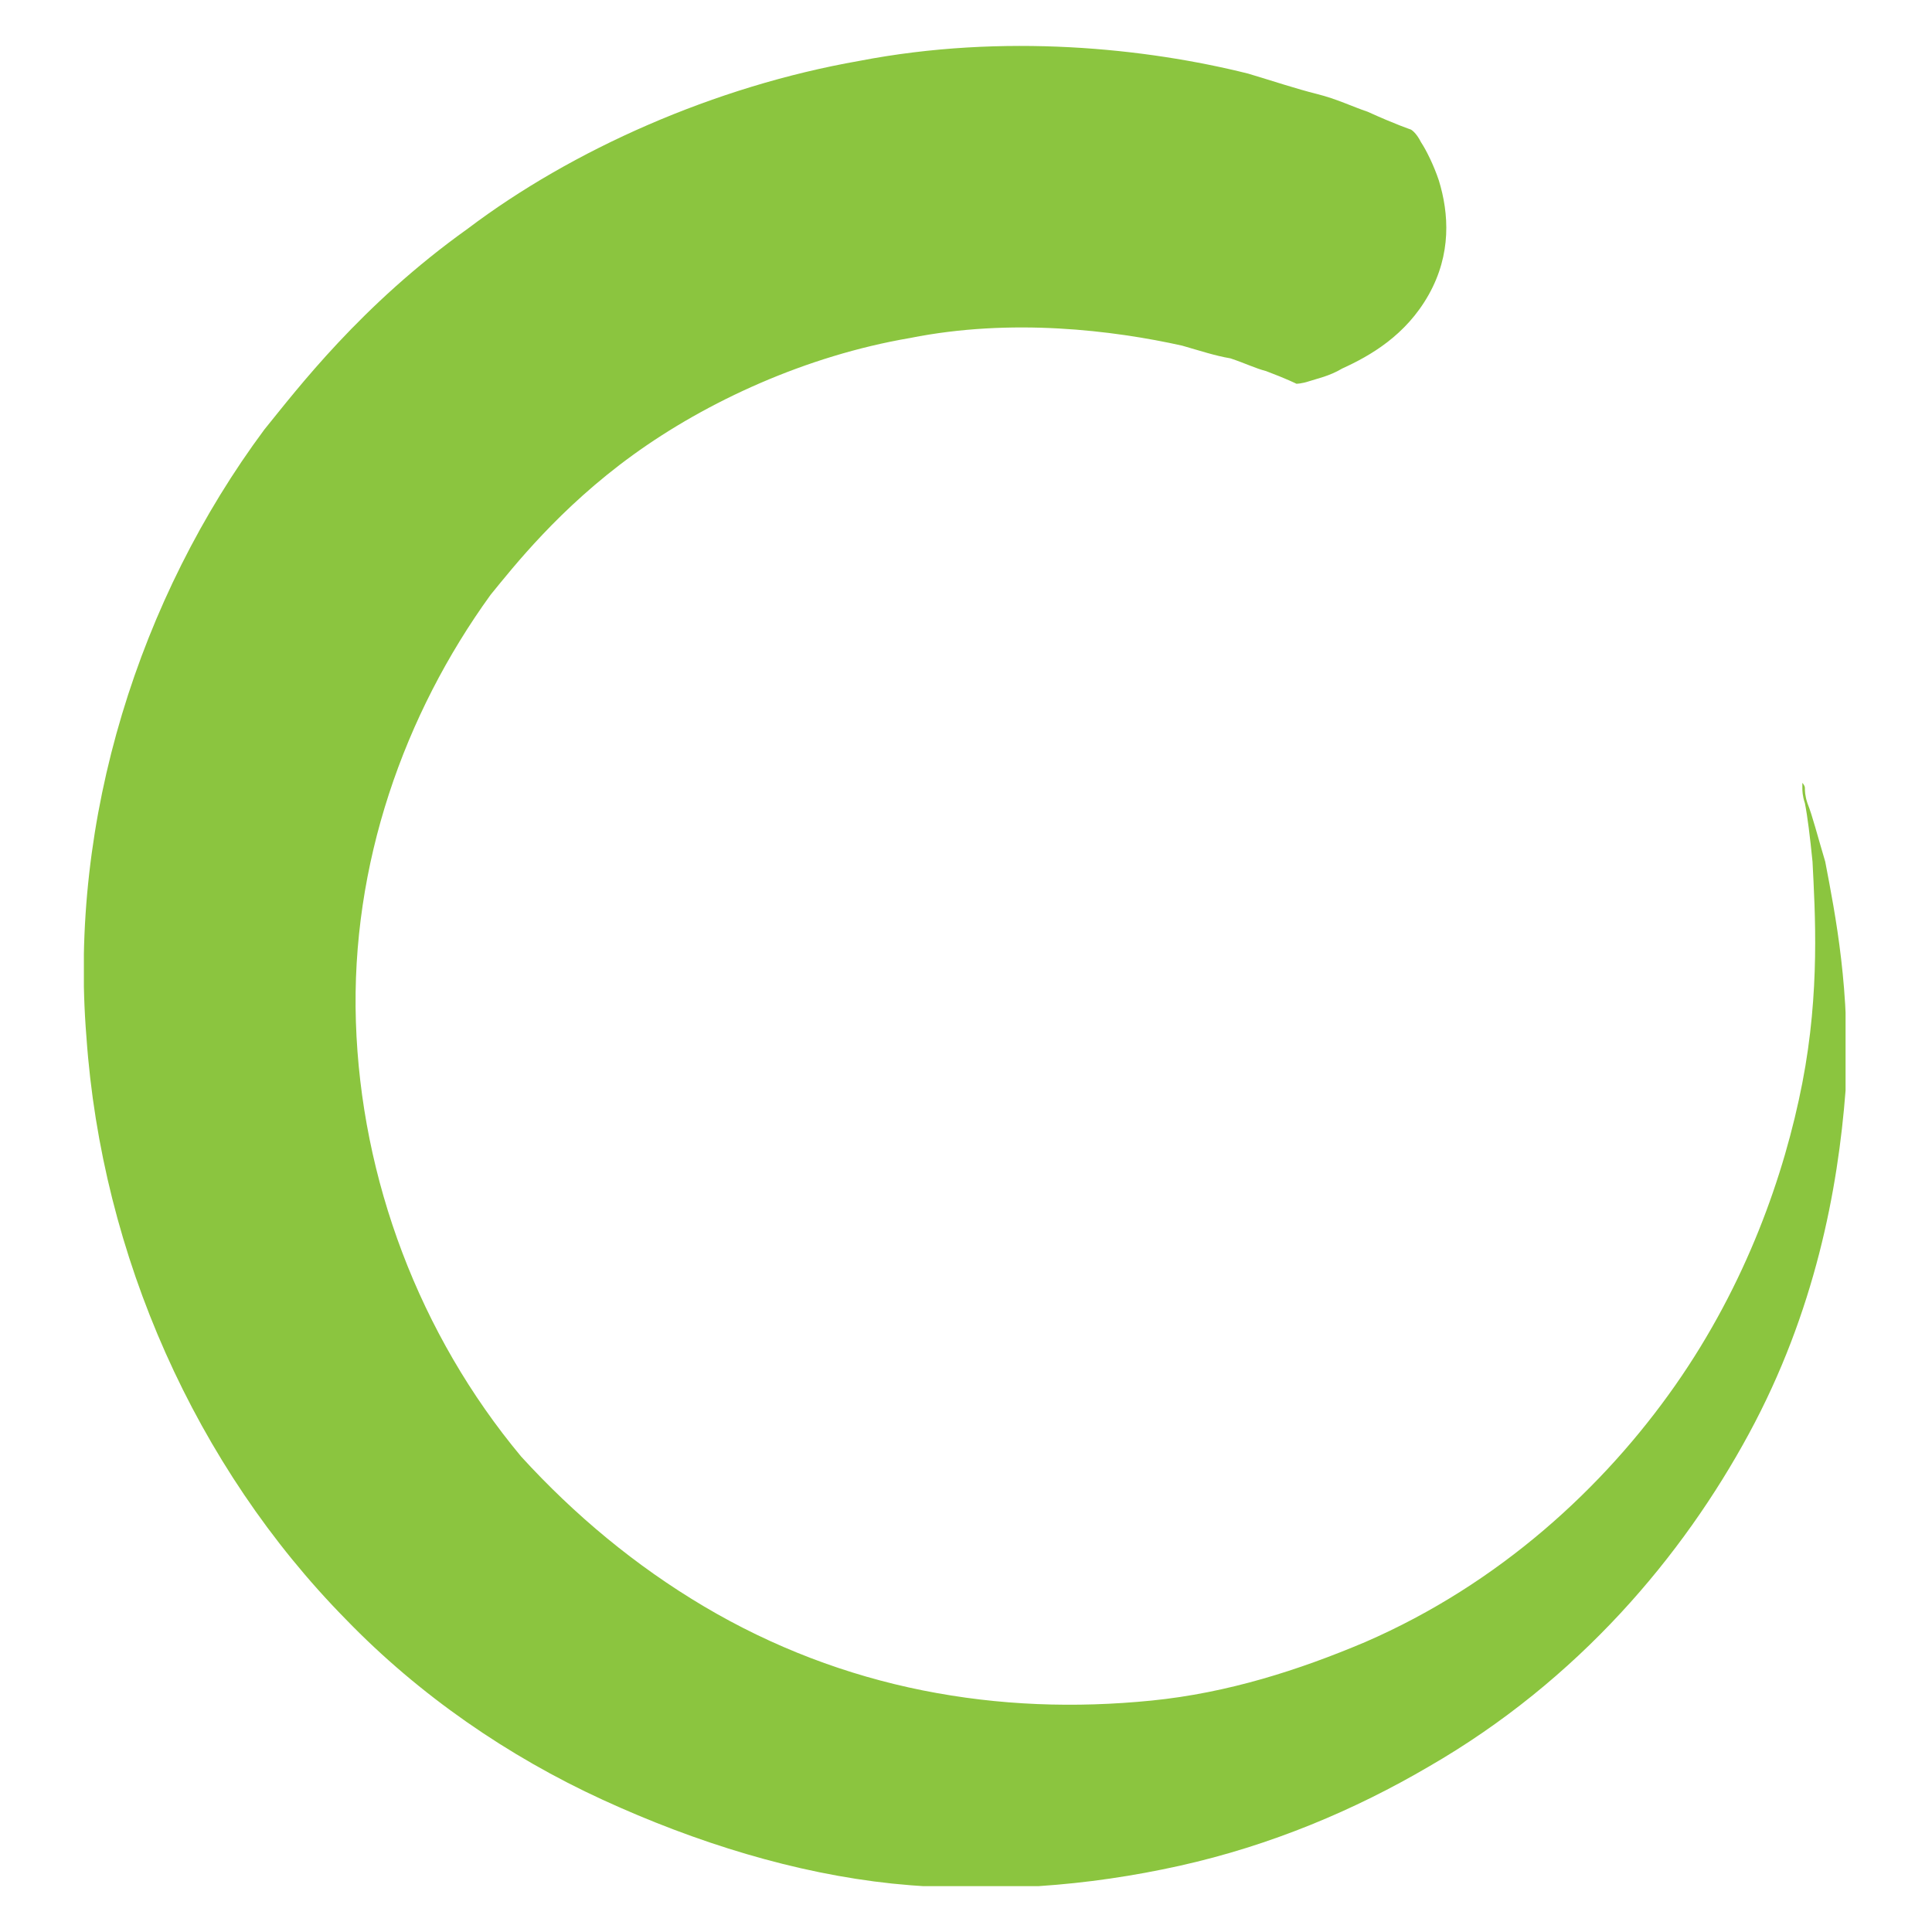 <?xml version="1.0" encoding="utf-8"?>
<!-- Generator: Adobe Illustrator 18.1.1, SVG Export Plug-In . SVG Version: 6.00 Build 0)  -->
<svg version="1.1" id="Layer_1" xmlns="http://www.w3.org/2000/svg" xmlns:xlink="http://www.w3.org/1999/xlink" x="0px" y="0px"
	 viewBox="0 0 19 19" enable-background="new 0 0 19 19" xml:space="preserve">
<symbol  id="New_Symbol_47" viewBox="-34.7 -36.2 69.3 72.4">
	<g>
		<path fill="#8BC53F" d="M17.5,32.9c0,0-0.6,0.2-1.7,0.7c-0.6,0.2-1.2,0.5-2,0.7c-0.8,0.2-1.7,0.5-2.7,0.8c-4,1-9.6,1.6-15.3,0.5
			c-5.7-1-11.3-3.5-15.4-6.6c-4.2-3-6.7-6.3-8-7.9c-4.9-6.6-7.7-15.3-7-23.9c0.6-8.6,4.3-16.9,10.2-22.9c2.9-3,6.4-5.4,10.1-7.1
			c3.7-1.7,7.6-2.9,11.4-3.3c3.9-0.4,7.7-0.1,11.3,0.7c3.6,0.8,6.9,2.2,9.8,3.9c5.9,3.4,10,8.3,12.6,13.1
			c2.6,4.8,3.5,9.6,3.8,13.5c0.2,3.9-0.4,6.9-0.8,9c-0.3,1-0.5,1.8-0.7,2.3C33,6.7,33,6.9,33,7c0,0.1-0.1,0.2-0.1,0.2s0-0.1,0-0.2
			c0-0.1,0-0.3,0.1-0.6c0.1-0.5,0.2-1.3,0.3-2.3c0.1-2,0.3-5.1-0.4-8.7c-0.7-3.6-2.2-7.9-5-11.9c-2.8-4-6.9-7.8-12.2-10.1
			c-2.6-1.1-5.4-2-8.4-2.3c-3-0.3-6-0.2-9,0.4c-3,0.6-5.9,1.7-8.6,3.3c-2.7,1.6-5.1,3.6-7.2,5.9c-4,4.8-6.3,10.9-6.5,17.1
			c-0.2,6.2,1.9,12.1,5.3,16.8c0.9,1.1,2.7,3.4,5.6,5.5c2.9,2.1,6.8,3.9,10.9,4.6c4,0.8,8,0.3,10.7-0.3c0.7-0.2,1.3-0.4,1.9-0.5
			c0.6-0.2,1-0.4,1.4-0.5c0.8-0.3,1.2-0.5,1.2-0.5s0.2,0,0.5,0.1c0.3,0.1,0.8,0.2,1.3,0.5c1.1,0.5,2.5,1.3,3.4,2.9
			c0.9,1.6,0.8,3.2,0.4,4.5c-0.2,0.6-0.5,1.2-0.7,1.5C17.7,32.8,17.5,32.9,17.5,32.9z"/>
	</g>
</symbol>
<use xlink:href="#New_Symbol_47"  width="69.3" height="72.4" x="-34.7" y="-36.2" transform="matrix(0.25 0 0 -0.25 9.5 9.499)" overflow="visible"/>
</svg>
